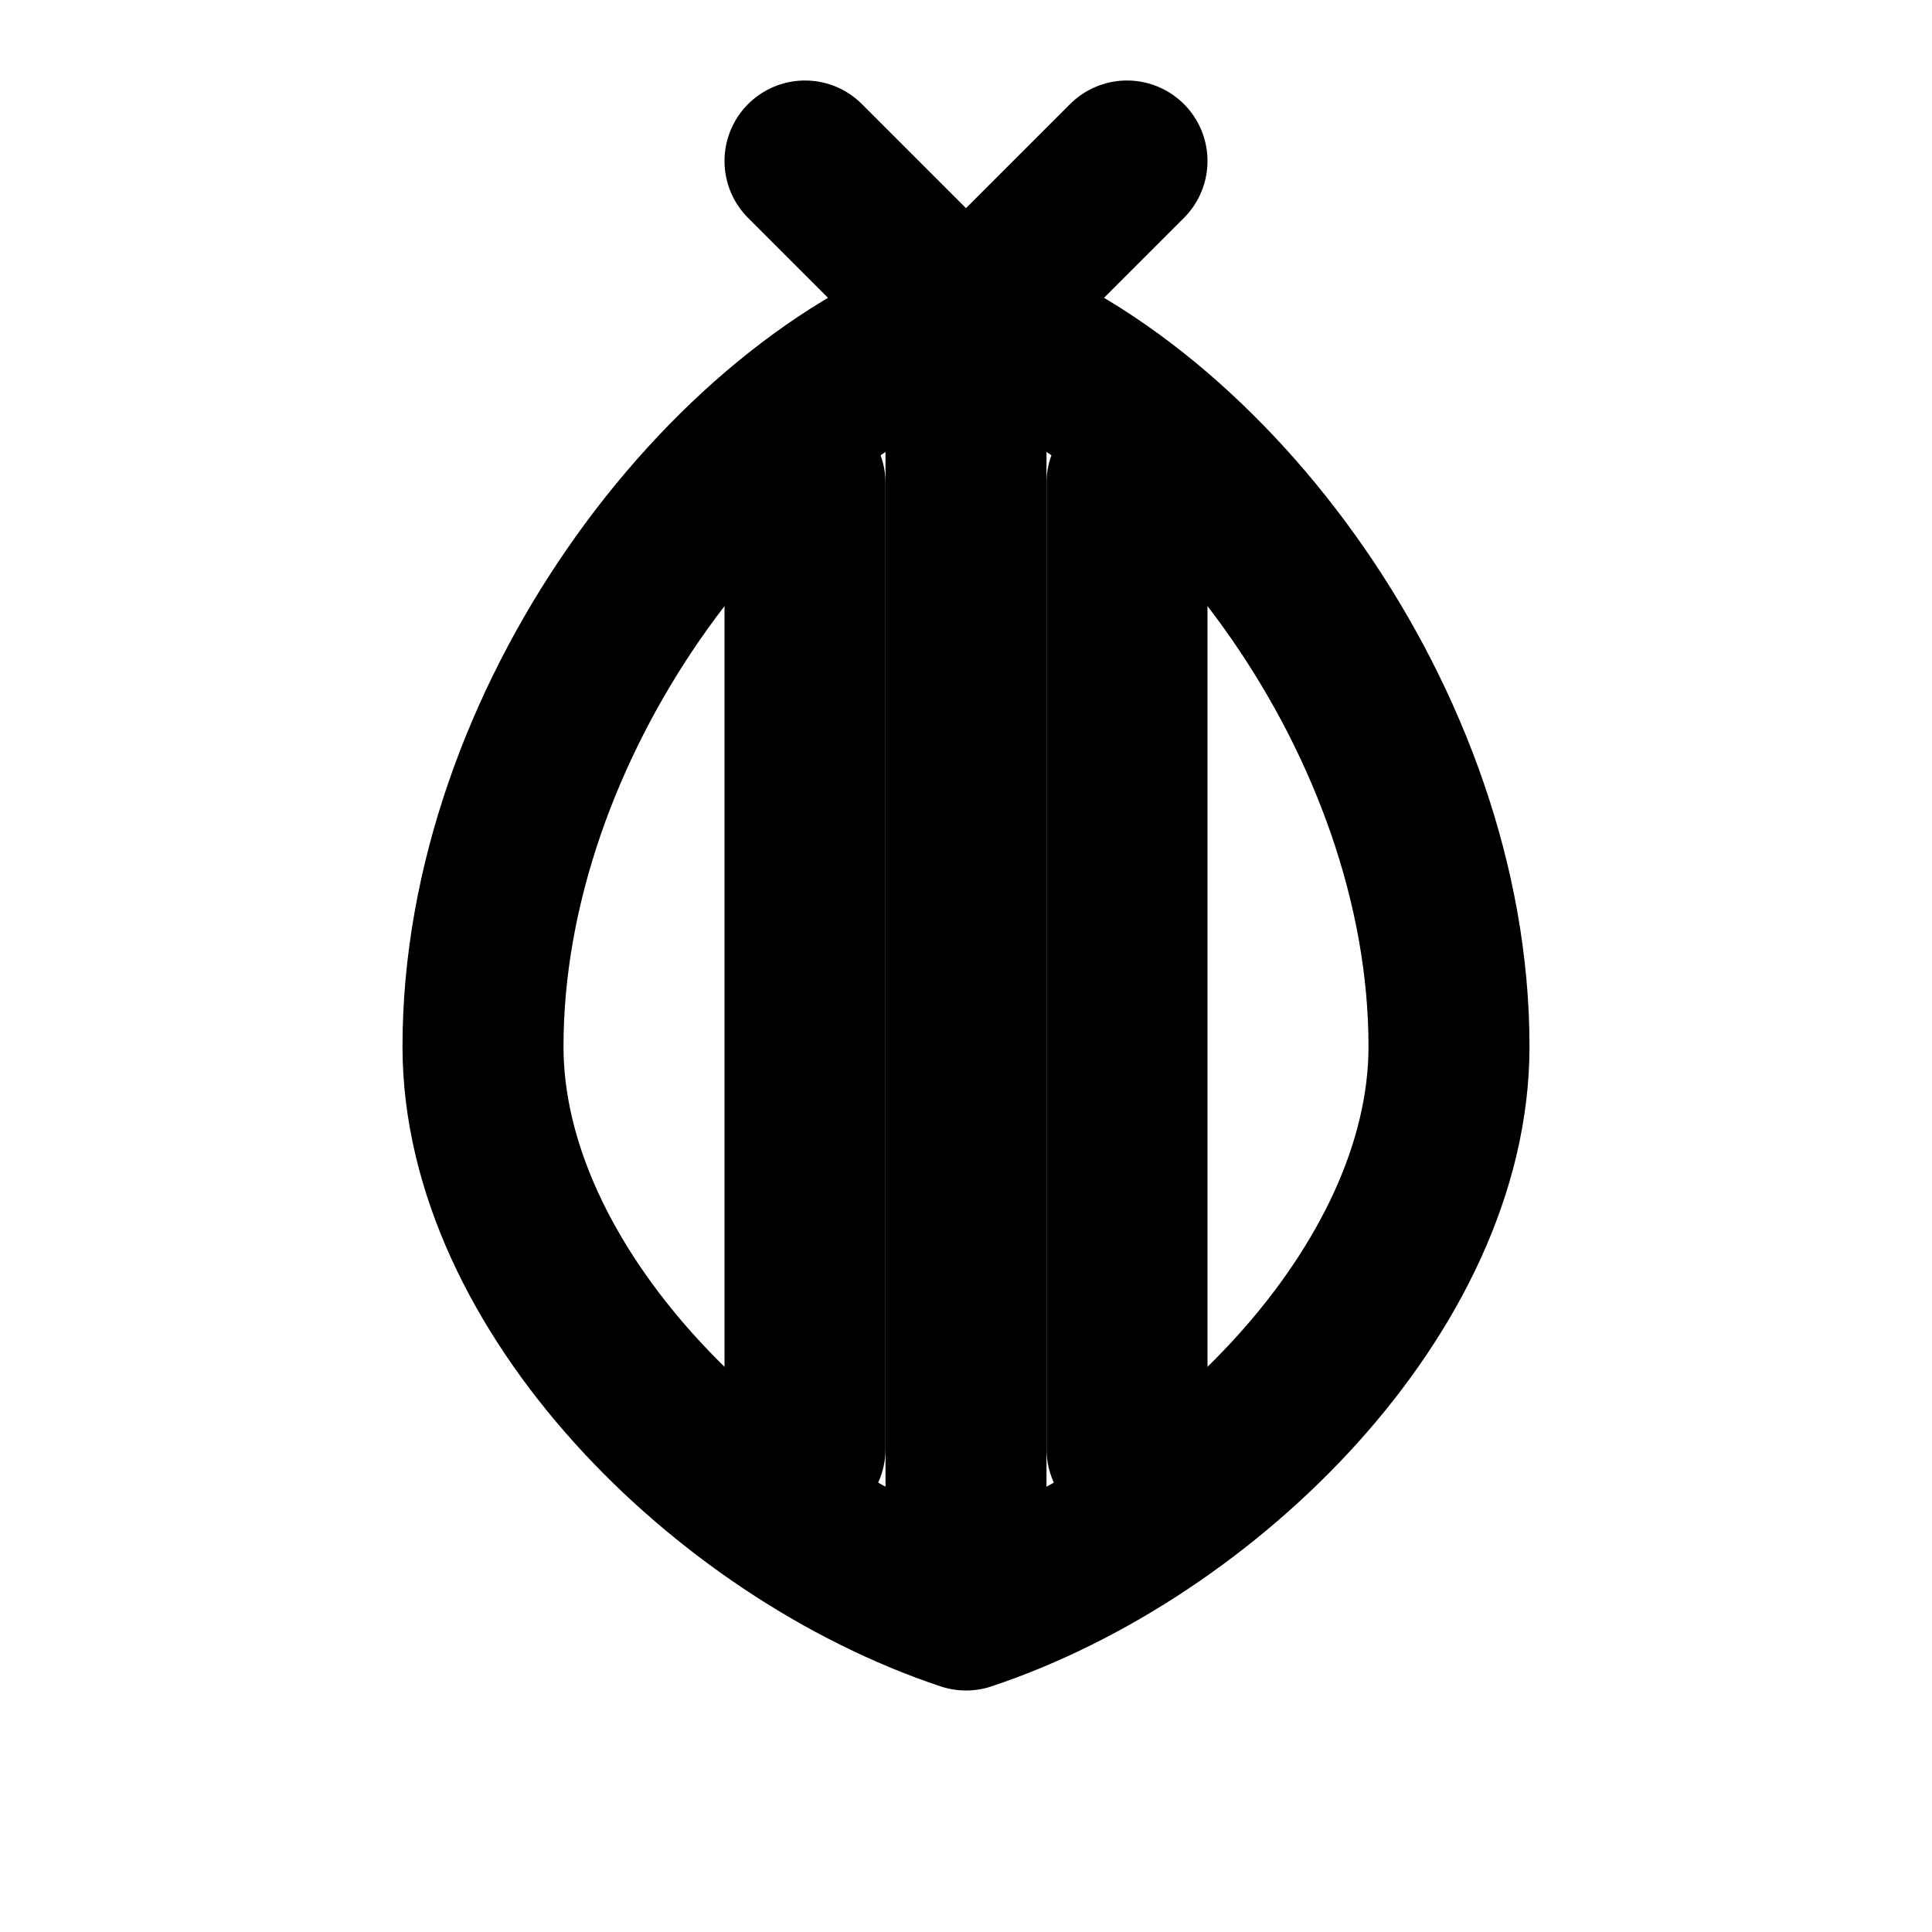<svg xmlns="http://www.w3.org/2000/svg" width="24" height="24" viewBox="0 0 24 24" fill="none" stroke="currentColor" stroke-width="2" stroke-linecap="round" stroke-linejoin="round">
<path d="M12 4 C9 5 6 9 6 13 C6 16 9 19 12 20 C15 19 18 16 18 13 C18 9 15 5 12 4 Z" />
<line x1="12" y1="4" x2="10" y2="2" />
<line x1="12" y1="4" x2="14" y2="2" />
<line x1="12" y1="5" x2="12" y2="19" />
<line x1="10" y1="6" x2="10" y2="18" />
<line x1="14" y1="6" x2="14" y2="18" />
</svg>